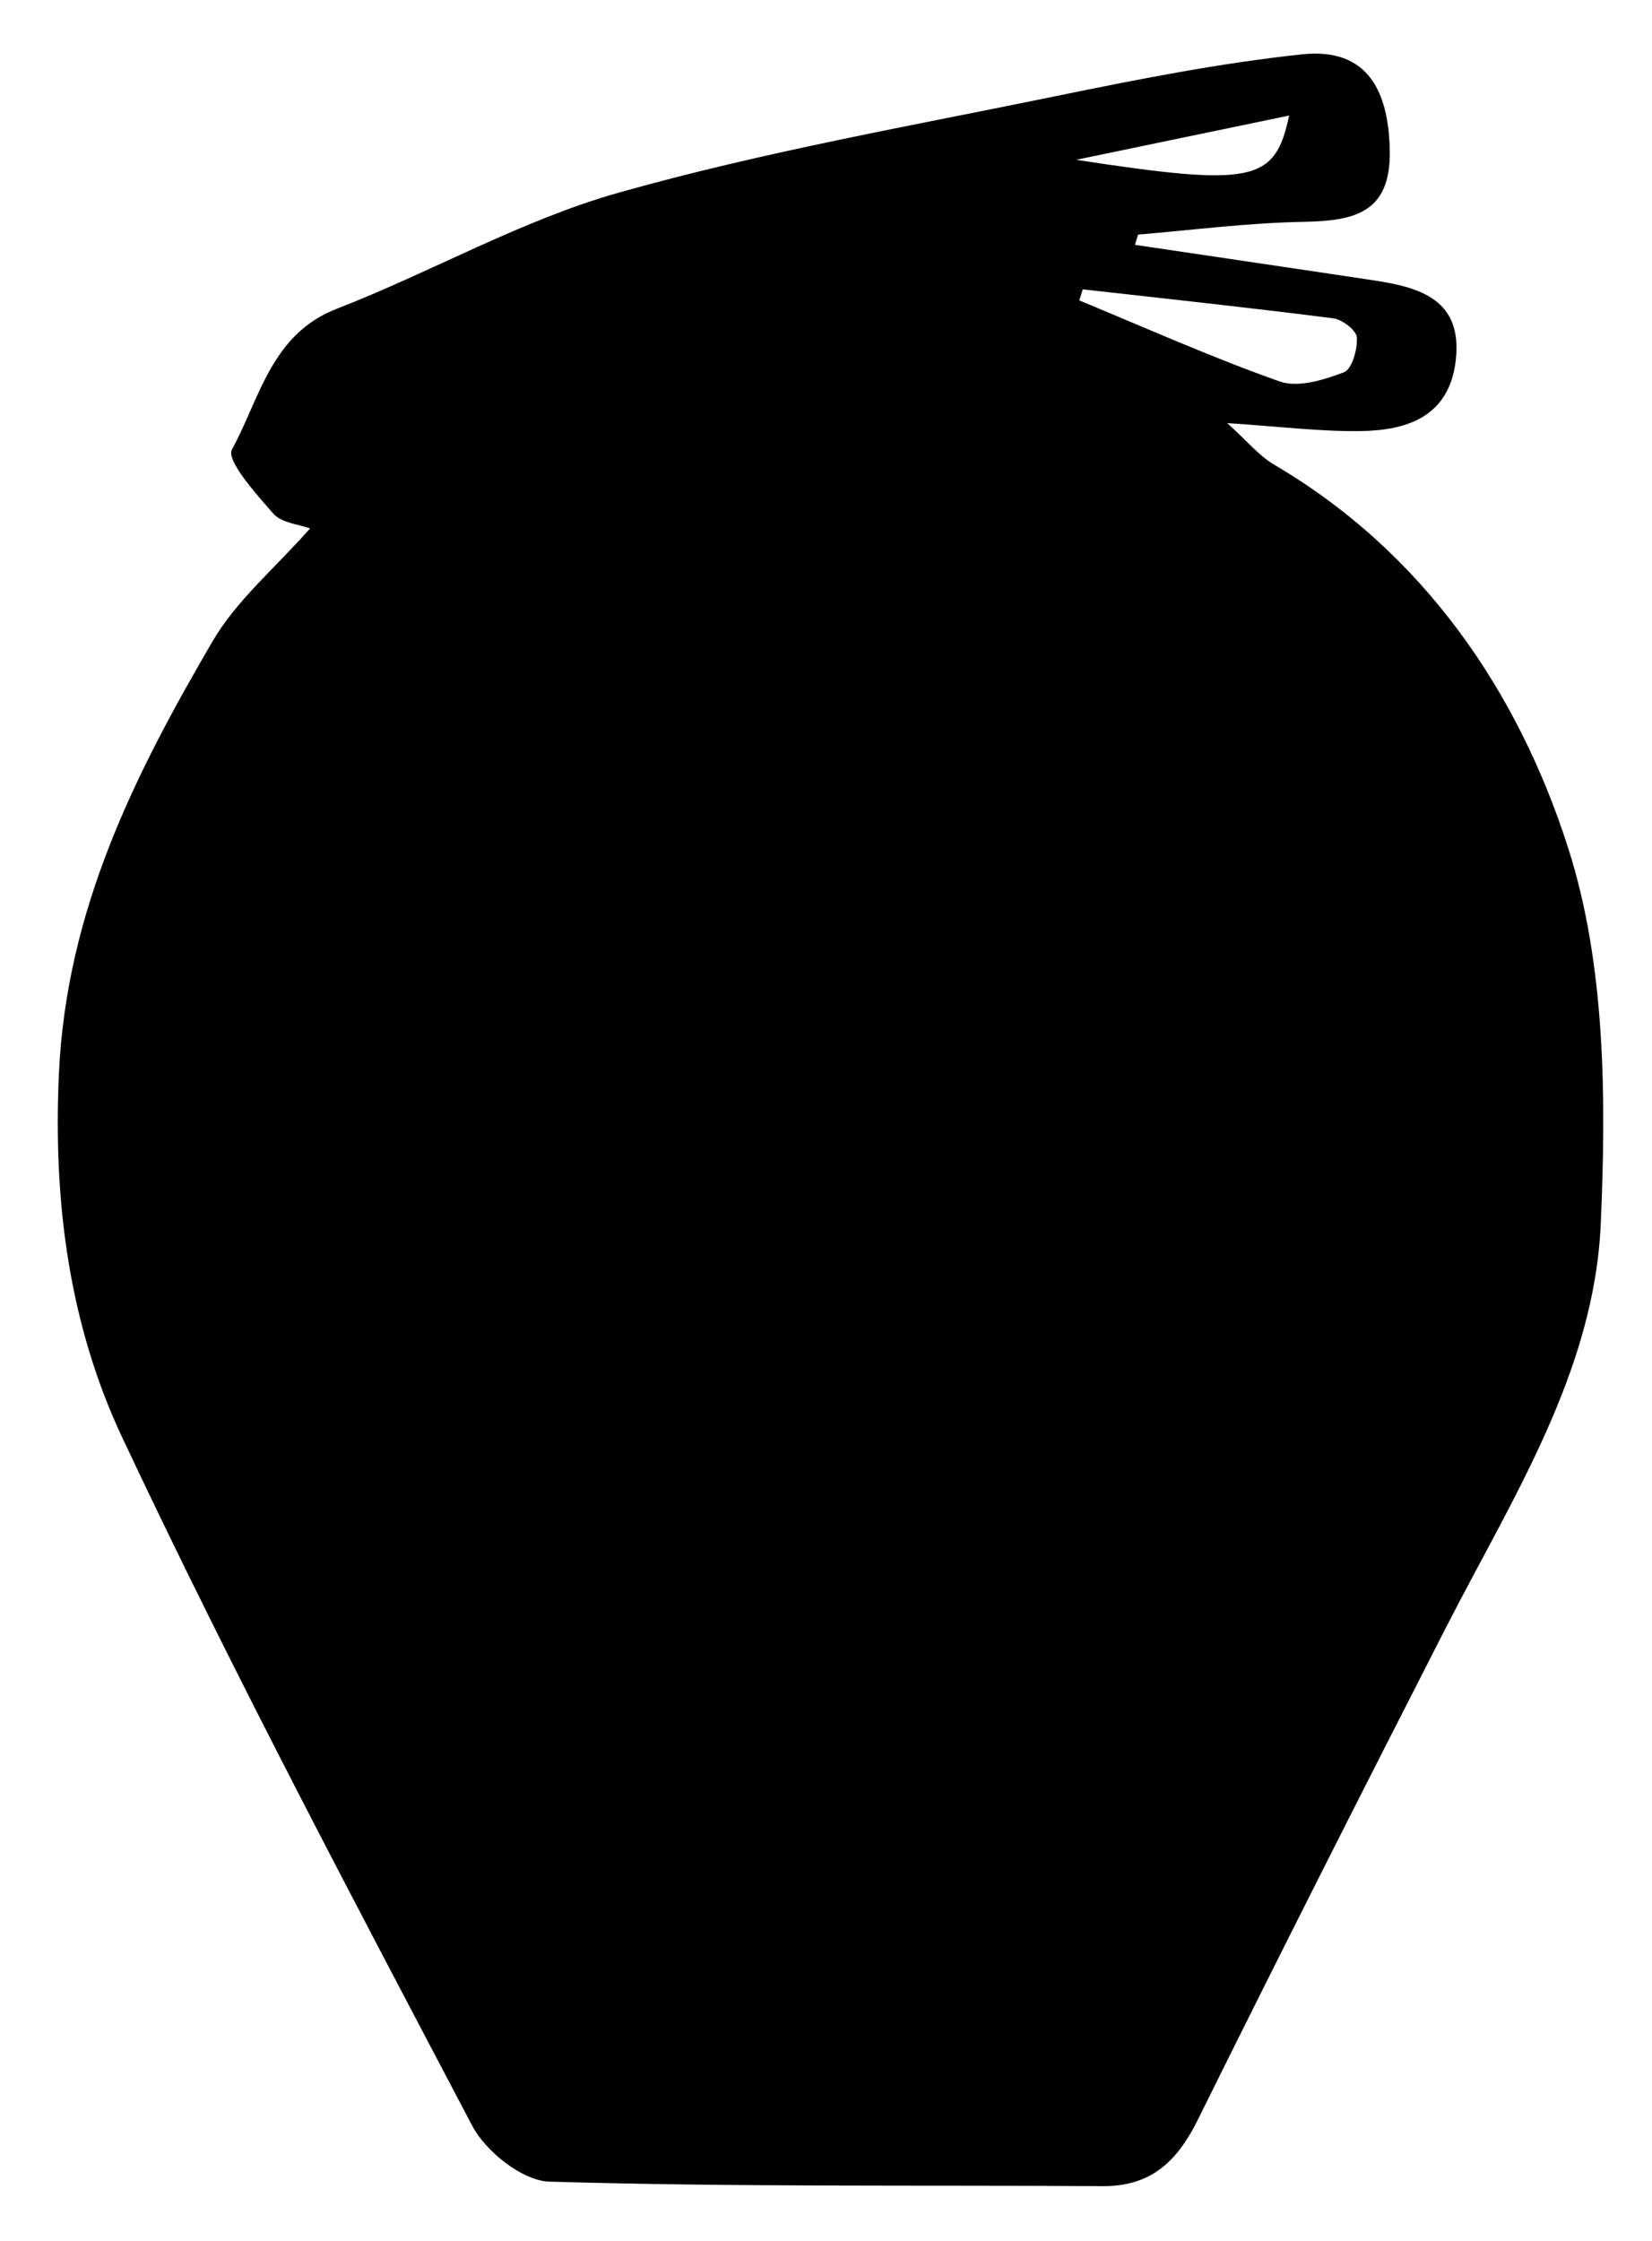 <svg id="Layer_1" data-name="Layer 1" xmlns="http://www.w3.org/2000/svg" viewBox="0 0 118 160">
  
  <g id="usaS14.tif">
    <g>
      
      <path class="cls-1" d="m81.06,17.48c5.69.85,11.38,1.68,17.07,2.54,3.32.5,6.36,1.38,5.85,5.73-.47,3.99-3.45,4.98-6.79,5.03-2.91.04-5.82-.33-9.53-.57,1.47,1.33,2.3,2.36,3.37,2.98,10.68,6.28,17.41,16.2,20.98,27.35,2.68,8.36,2.72,17.89,2.33,26.83-.46,10.61-6.37,19.67-11.11,28.94-5.95,11.64-11.86,23.3-17.66,35.02-1.46,2.96-3.33,4.78-6.78,4.76-13.18-.08-26.37.07-39.55-.32-1.91-.06-4.54-2.14-5.51-3.99-8.55-16.25-17.16-32.49-24.98-49.1-3.79-8.04-4.97-16.8-4.54-26.05.54-11.67,5.41-21.32,10.99-30.87,1.71-2.91,4.46-5.21,6.95-8.03-.78-.29-2.03-.38-2.62-1.05-1.24-1.41-3.39-3.81-2.96-4.59,1.99-3.63,2.79-8.22,7.48-10.04,6.77-2.63,13.2-6.33,20.13-8.29,10.27-2.9,20.84-4.76,31.31-6.91,5.79-1.19,11.62-2.34,17.5-2.97,4.7-.5,6.21,2.62,6.28,6.91.07,4.46-2.6,4.98-6.16,5.05-3.94.07-7.88.58-11.82.91-.07.24-.14.48-.22.73Zm-3.72,3.17c-.08.27-.16.53-.25.8,4.76,1.96,9.47,4.08,14.33,5.79,1.31.46,3.15-.12,4.58-.66.57-.22.97-1.64.92-2.48-.03-.51-1.04-1.29-1.68-1.37-5.96-.76-11.93-1.4-17.9-2.07Zm14.74-12.4c-5.29,1.1-10.25,2.13-15.21,3.16,12.62,1.93,14.21,1.61,15.21-3.16Z"/>
      
      
    </g>
  </g>
</svg>